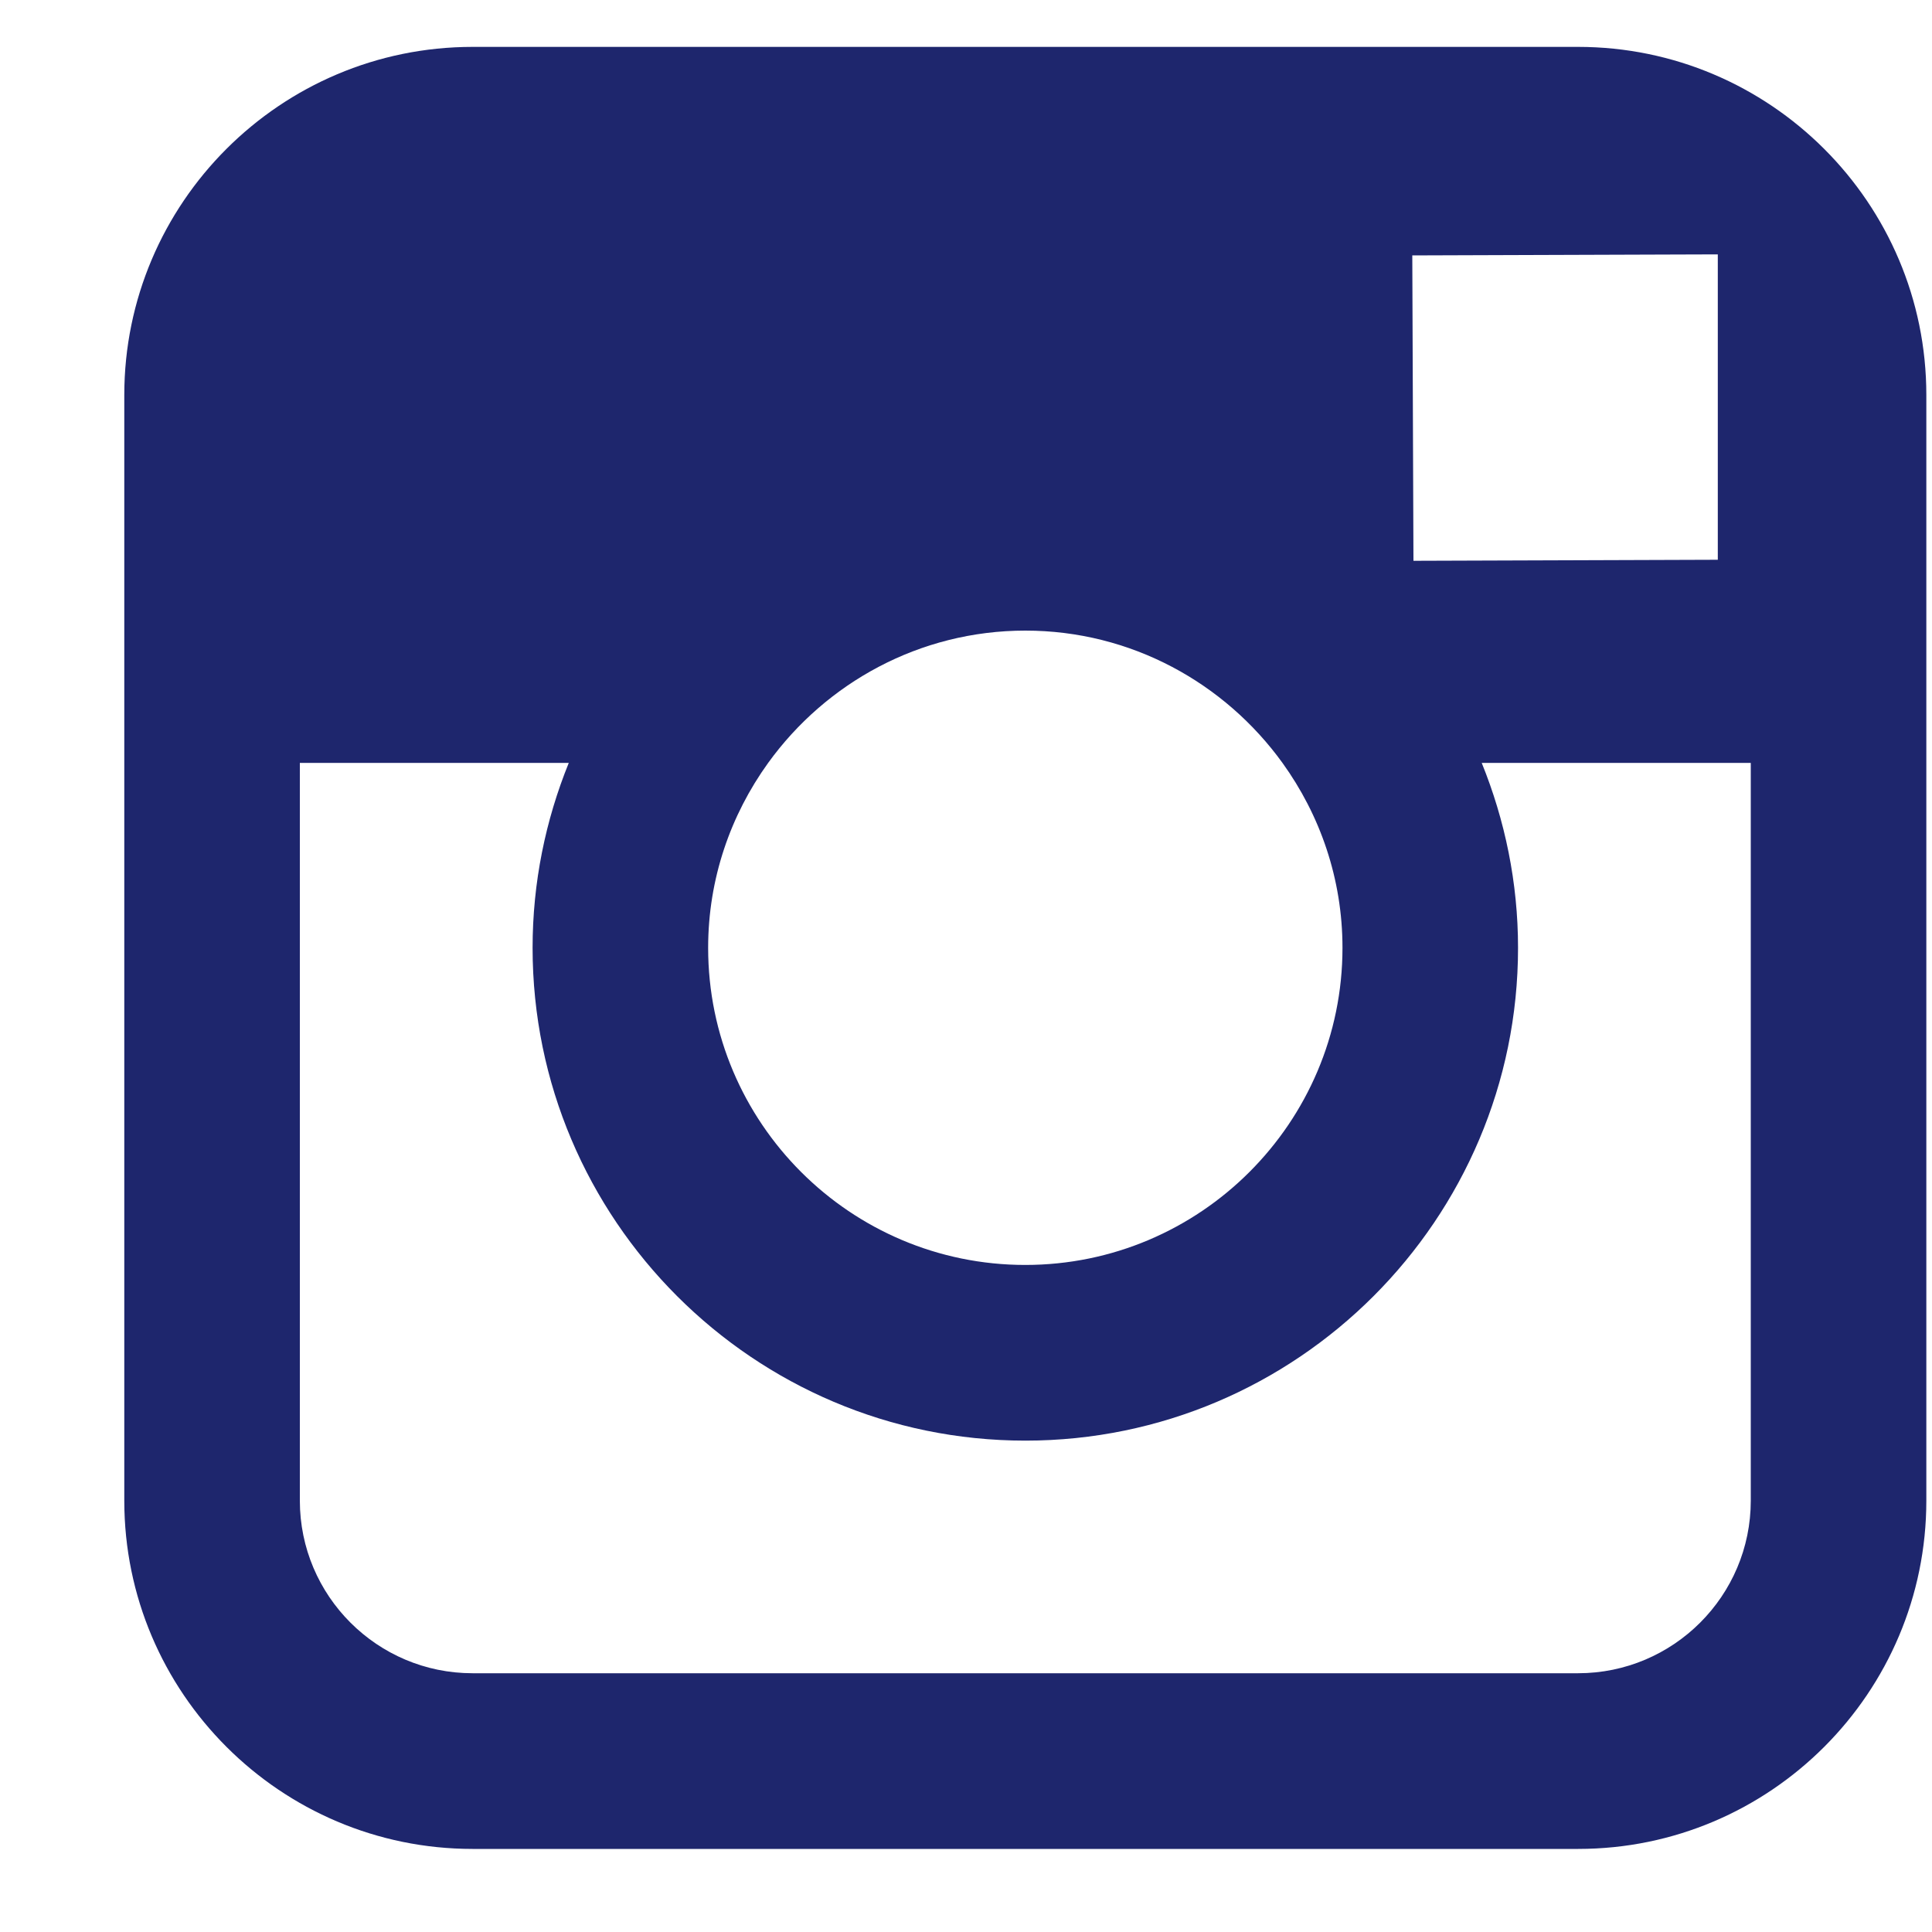 <svg width="15" height="15" viewBox="0 0 15 15" fill="none" xmlns="http://www.w3.org/2000/svg">
	<path d="M12.252 0.364H3.669C2.178 0.364 0.965 1.576 0.965 3.067V5.923V11.651C0.965 13.142 2.178 14.355 3.669 14.355H12.253C13.744 14.355 14.956 13.142 14.956 11.651V5.923V3.067C14.956 1.576 13.743 0.364 12.252 0.364ZM13.028 1.976L13.337 1.975V2.283V4.346L10.974 4.354L10.965 1.983L13.028 1.976ZM5.964 5.923C6.412 5.303 7.139 4.896 7.961 4.896C8.782 4.896 9.509 5.303 9.957 5.923C10.249 6.328 10.423 6.823 10.423 7.359C10.423 8.717 9.318 9.821 7.96 9.821C6.602 9.821 5.498 8.717 5.498 7.359C5.498 6.823 5.672 6.328 5.964 5.923ZM13.593 11.651C13.593 12.39 12.992 12.991 12.252 12.991H3.669C2.929 12.991 2.328 12.39 2.328 11.651V5.923H4.416C4.236 6.367 4.135 6.851 4.135 7.359C4.135 9.468 5.851 11.185 7.961 11.185C10.07 11.185 11.786 9.468 11.786 7.359C11.786 6.851 11.684 6.367 11.504 5.923H13.593V11.651Z" fill="#1E266D"/>
</svg>
